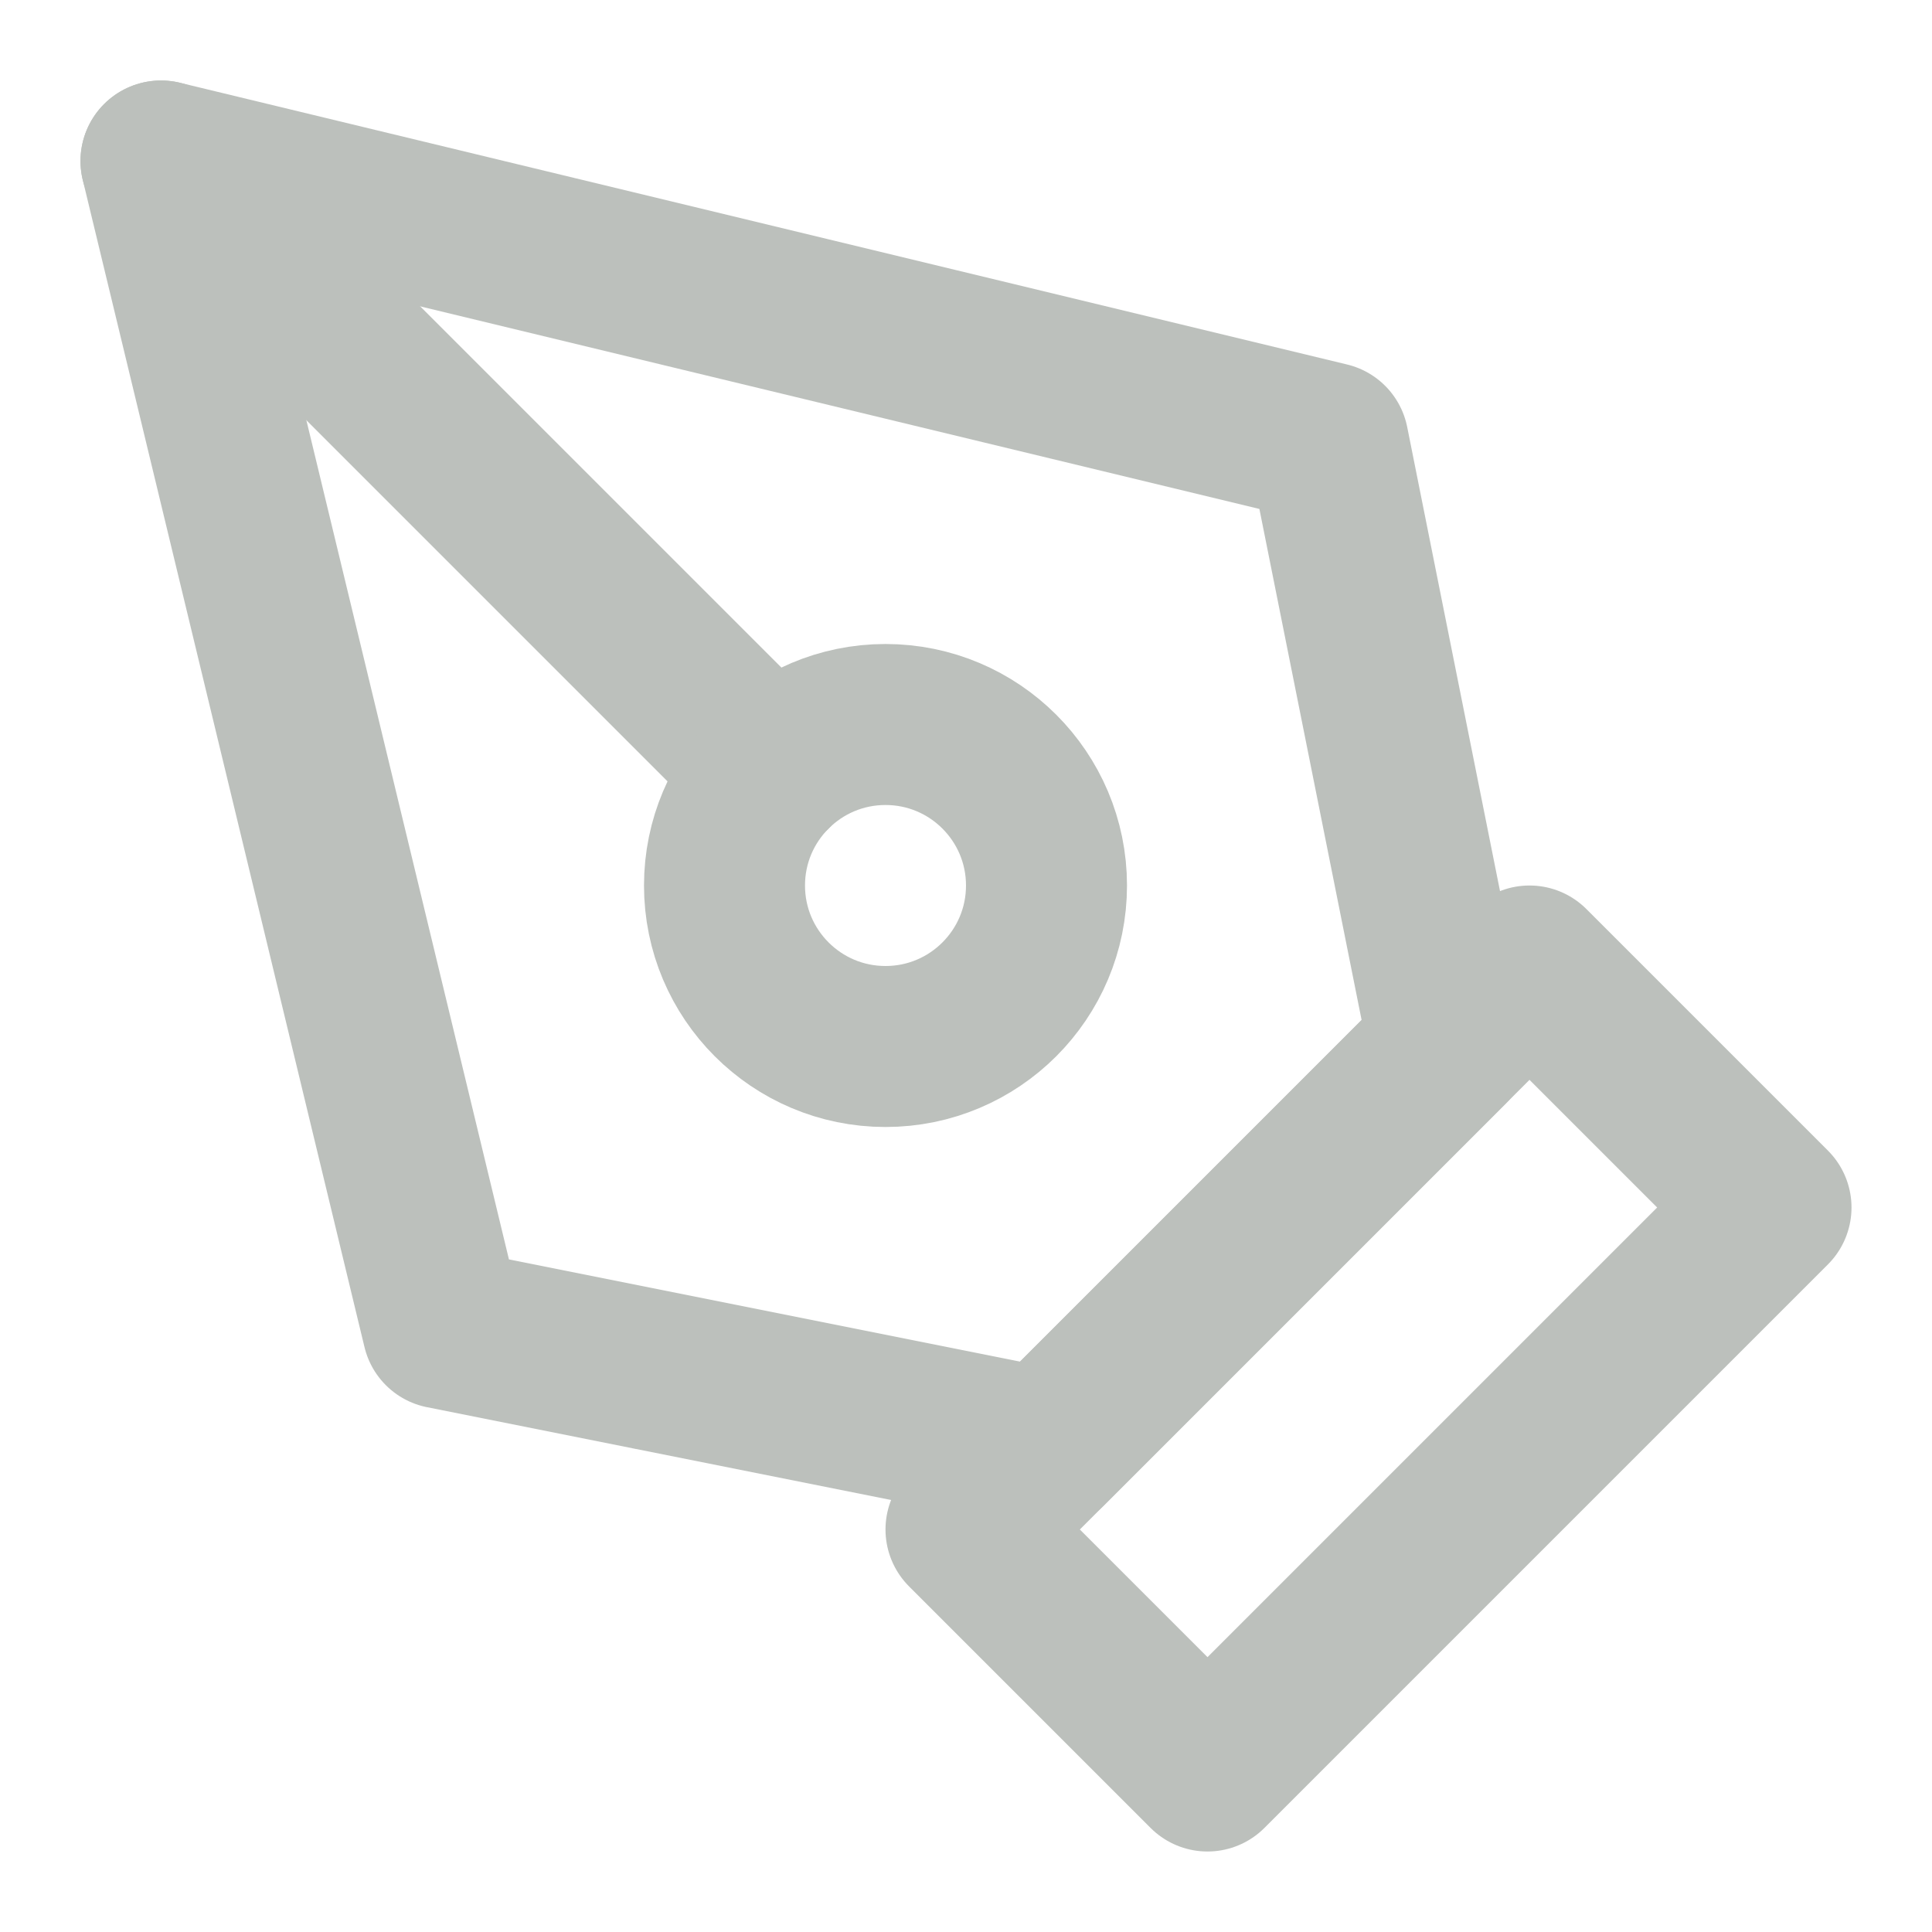 <svg xmlns="http://www.w3.org/2000/svg" width="24" height="24" viewBox="0 0 24 24" fill="none" stroke="rgb(188, 192, 188)" stroke-width="2" stroke-linecap="round" stroke-linejoin="round" class="feather feather-pen-tool"><path d="M12 19l7-7 3 3-7 7-3-3z"></path><path d="M18 13l-1.5-7.5L2 2l3.5 14.5L13 18l5-5z"></path><path d="M2 2l7.586 7.586"></path><circle cx="11" cy="11" r="2"></circle></svg>